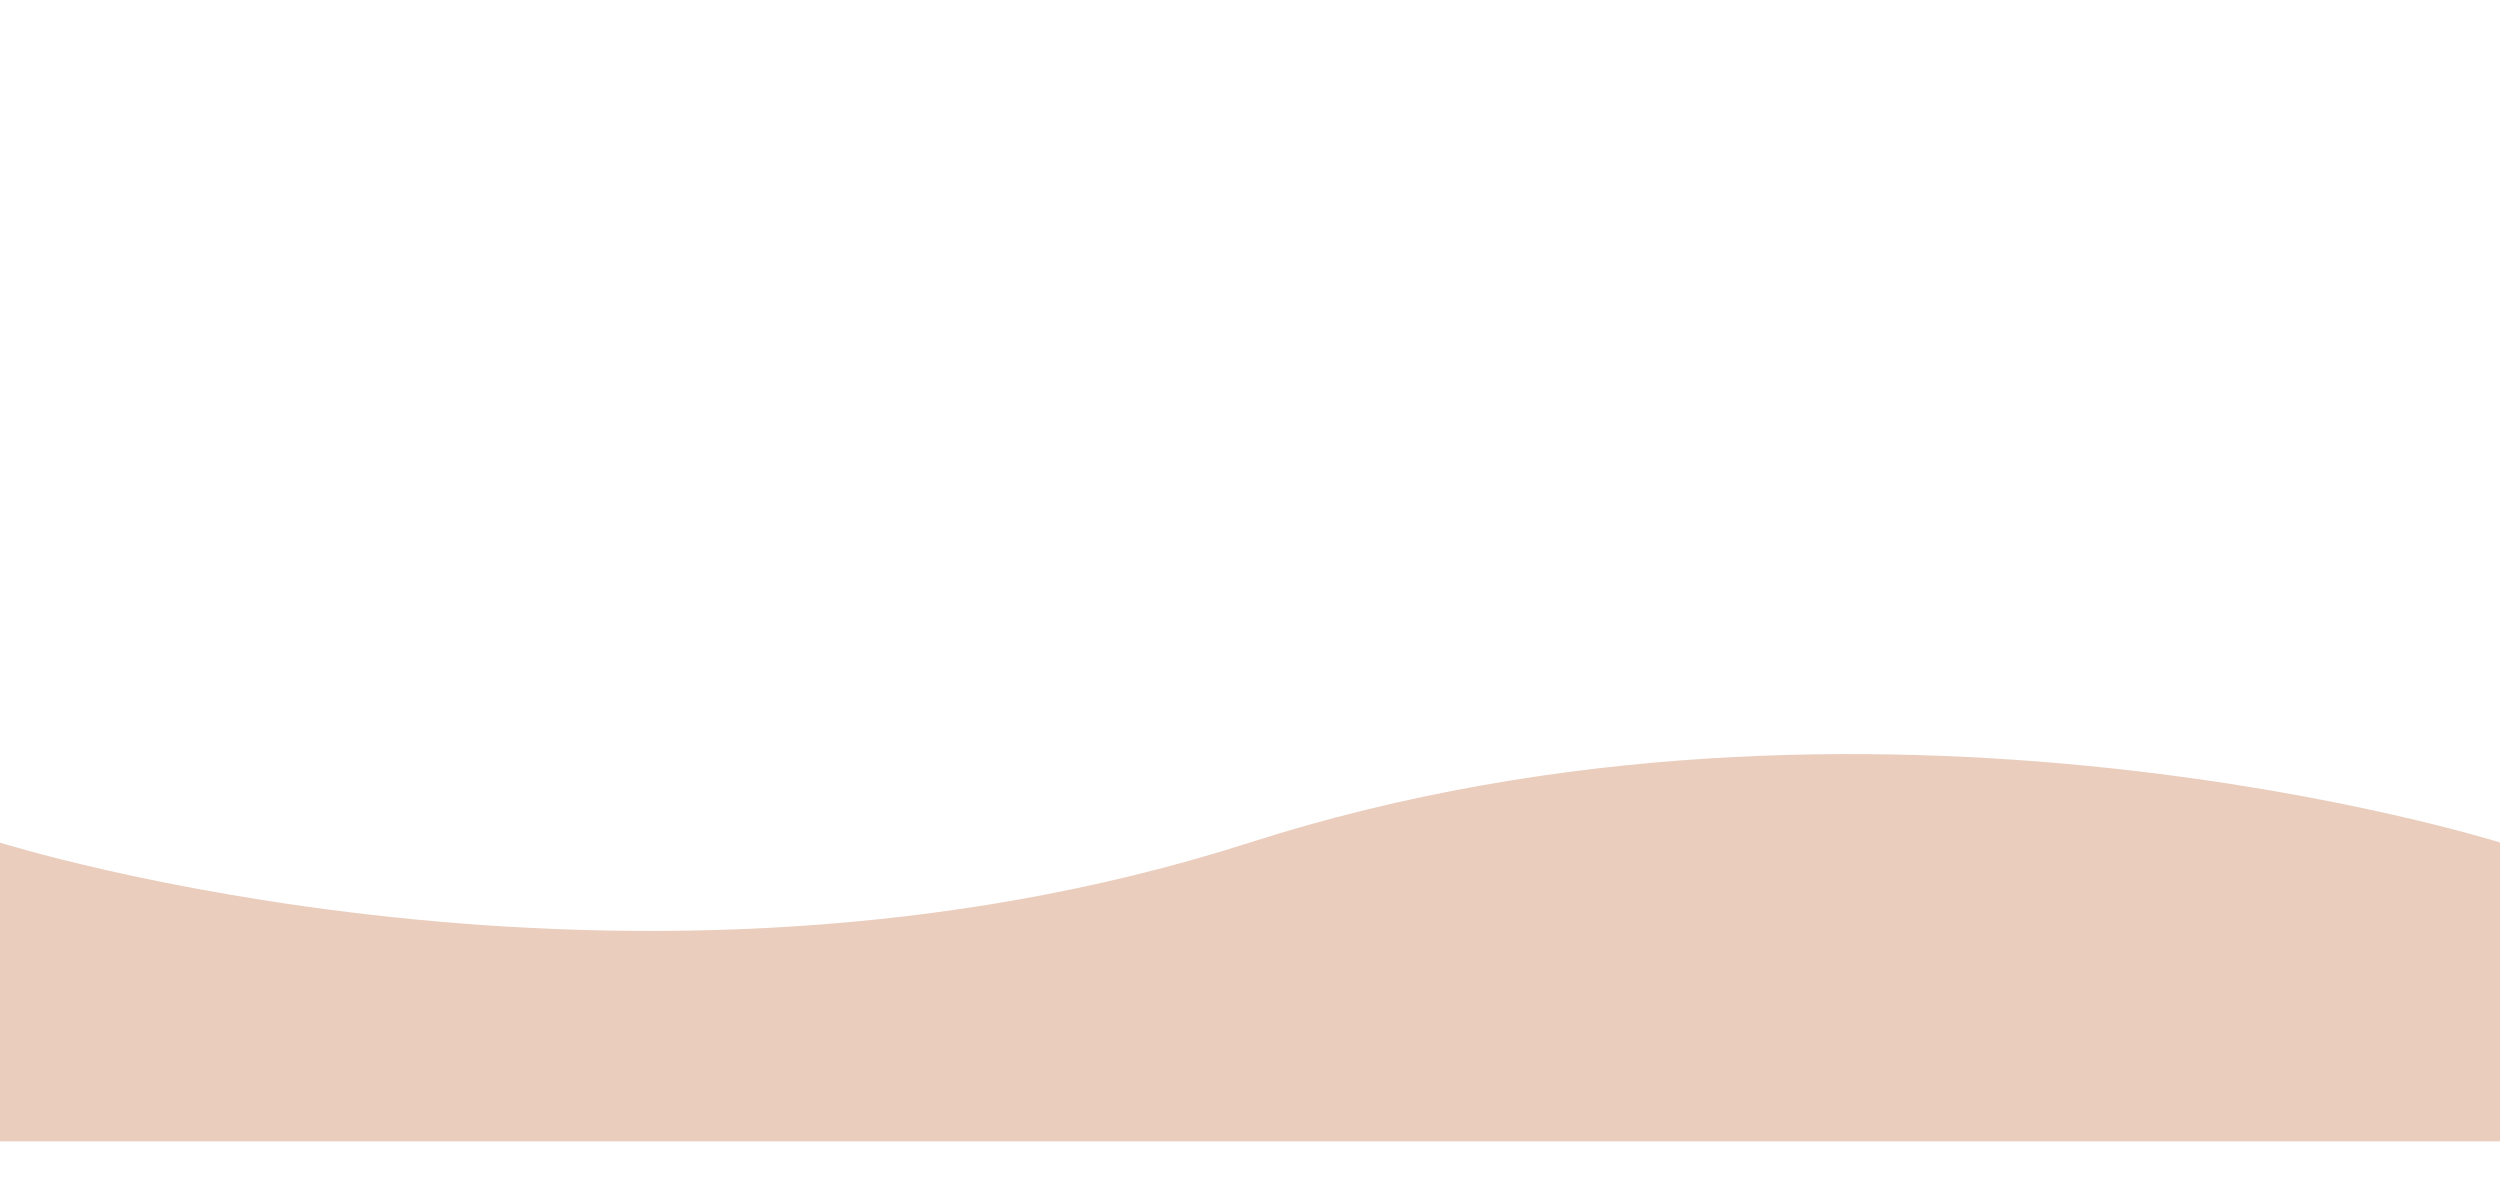 <?xml version="1.0"?>
<svg width="709" height="334" xmlns="http://www.w3.org/2000/svg" xmlns:svg="http://www.w3.org/2000/svg" xmlns:xlink="http://www.w3.org/1999/xlink">
 <!-- Created with SVG-edit - https://github.com/SVG-Edit/svgedit-->
 <defs>
  <symbol height="240" id="svg_2" viewBox="0 0 1280 240" width="1280" xmlns="http://www.w3.org/2000/svg">
   <g filter="url(#svg_1)">
    <path d="m1280,0l-1280,0l0,146.61c0,0 322.5,97.63 640,0c317.5,-97.62 640,0 640,0l0,-146.61z" fill="#EACDBD"/>
   </g>
   <defs>
    <filter color-interpolation-filters="sRGB" filterUnits="userSpaceOnUse" height="239.1" id="svg_1" width="1322.2" x="-21.1" y="0">
     <feFlood flood-opacity="0" result="BackgroundImageFix"/>
     <feColorMatrix in="SourceAlpha" result="hardAlpha" type="matrix" values="0 0 0 0 0 0 0 0 0 0 0 0 0 0 0 0 0 0 127 0"/>
     <feOffset dy="28"/>
     <feGaussianBlur stdDeviation="10.55"/>
     <feComposite in2="hardAlpha" operator="out"/>
     <feColorMatrix type="matrix" values="0 0 0 0 0 0 0 0 0 0 0 0 0 0 0 0 0 0 0.35 0"/>
     <feBlend in2="BackgroundImageFix"/>
     <feBlend in="SourceGraphic" in2="effect1_dropShadow_1_3"/>
    </filter>
   </defs>
  </symbol>
 </defs>
 <g class="layer">
  <title>Layer 1</title>
  <use id="svg_3" transform="rotate(-180 354.5 284.907) matrix(0.554 0 0 0.578 397.727 71.578)" x="-717.98" xlink:href="#svg_2" y="274"/>
 </g>
</svg>